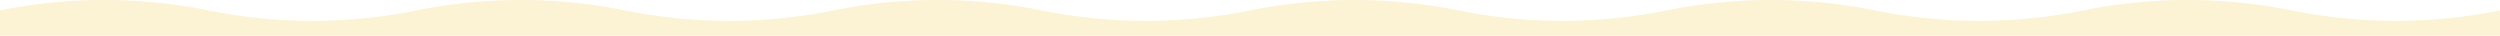 <svg xmlns="http://www.w3.org/2000/svg" viewBox="0 0 960 13.71" fill="rgba(242, 201, 76, 0.24)"><title>Fichier 11</title><g id="Calque_2" data-name="Calque 2"><g id="Calque_2-2" data-name="Calque 2"><path class="cls-1" d="M960,4v9.71H0V4A202.12,202.12,0,0,1,80,4a202.12,202.12,0,0,0,80,0,202.12,202.12,0,0,1,80,0,202.12,202.12,0,0,0,80,0,202.12,202.12,0,0,1,80,0,202.12,202.12,0,0,0,80,0,202.12,202.12,0,0,1,80,0,202.12,202.12,0,0,0,80,0,202.12,202.12,0,0,1,80,0,202.12,202.12,0,0,0,80,0,202.12,202.12,0,0,1,80,0A202.12,202.12,0,0,0,960,4Z"/></g></g></svg>